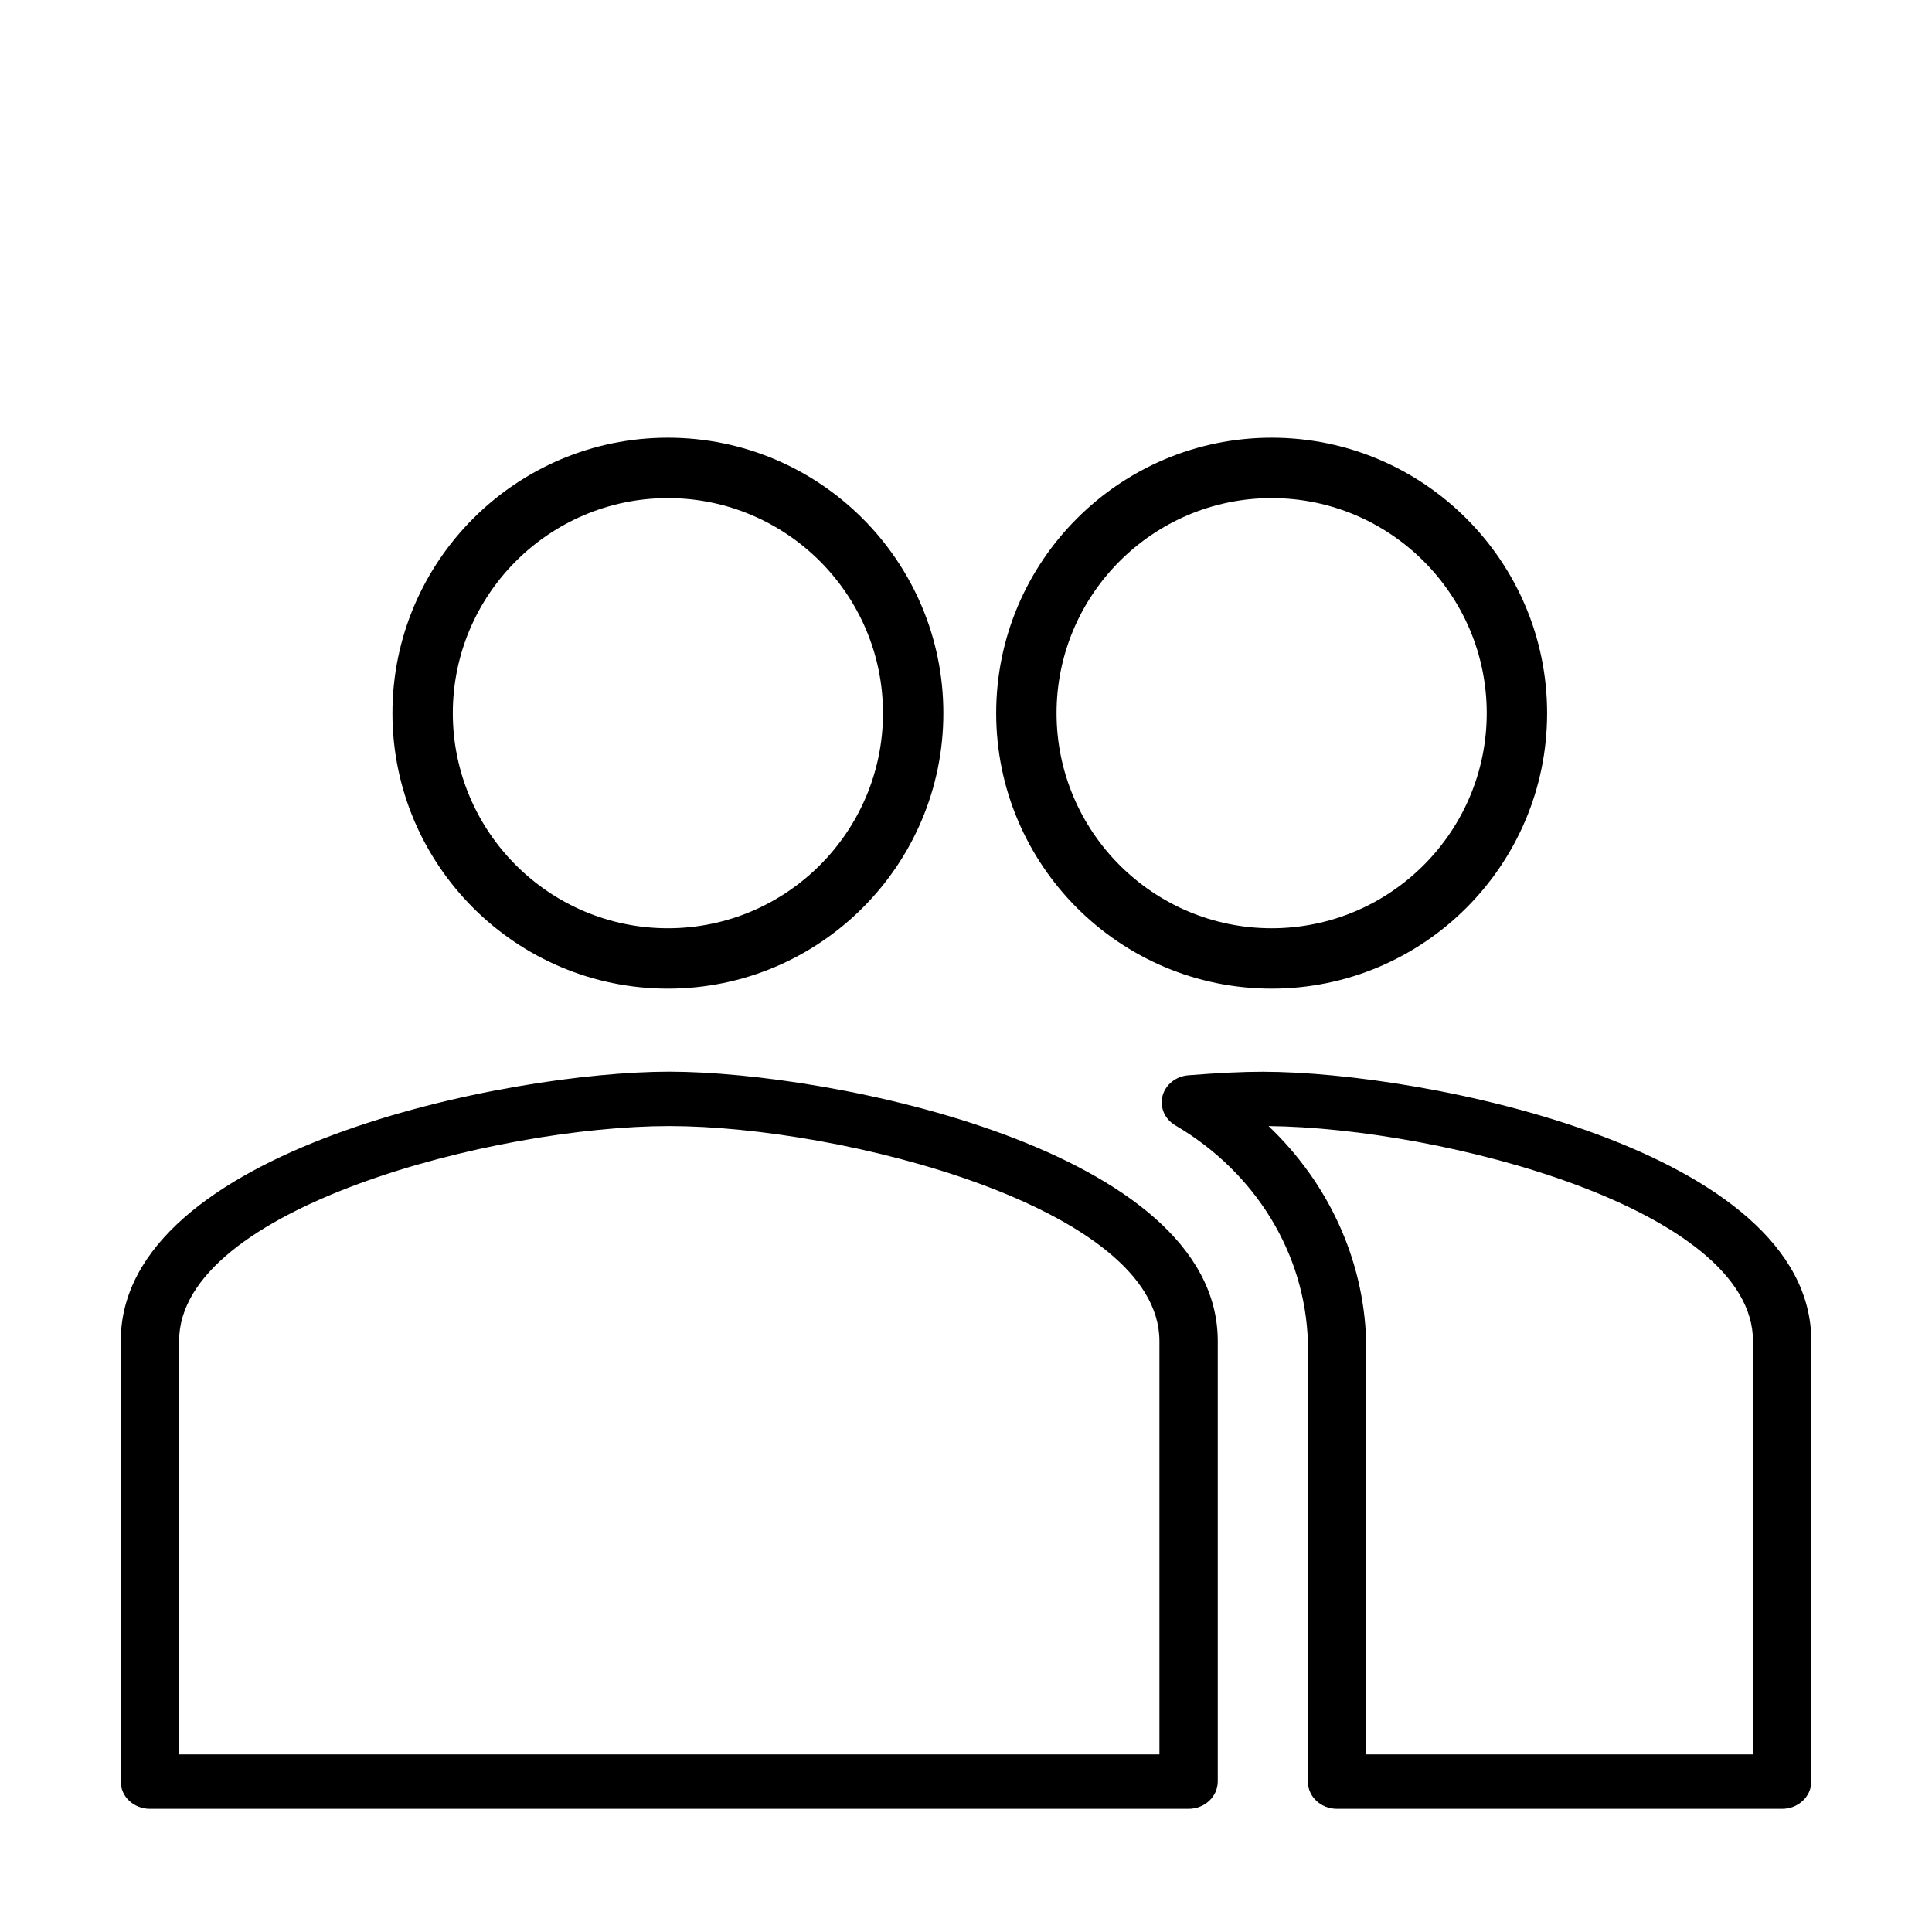 <?xml version="1.0" encoding="utf-8"?>
<!-- Generator: Adobe Illustrator 23.0.0, SVG Export Plug-In . SVG Version: 6.00 Build 0)  -->
<svg version="1.1" id="Capa_1" xmlns="http://www.w3.org/2000/svg" xmlns:xlink="http://www.w3.org/1999/xlink" x="0px" y="0px"
	 viewBox="0 0 256 256" style="enable-background:new 0 0 256 256;" xml:space="preserve">
<g id="ic_group_24px">
	<path d="M236.14,239.68h-58.98c-2.13,0-3.86-1.61-3.86-3.6v-58.32c-0.38-11.7-6.94-22.41-17.56-28.64c-1.4-0.82-2.09-2.39-1.7-3.9
		c0.39-1.5,1.77-2.61,3.42-2.74c4.03-0.32,7.17-0.47,9.87-0.47c21.39,0,72.68,10.27,72.68,35.7v58.37
		C240,238.06,238.27,239.68,236.14,239.68z M181.02,232.47h51.26V177.7c0-17.48-41.13-28.25-64.19-28.49
		c7.9,7.52,12.59,17.6,12.93,28.39c0,0.03,0,0.07,0,0.1V232.47z M157.49,239.68H19.86c-2.13,0-3.86-1.61-3.86-3.6V177.7
		c0-25.43,51.29-35.7,72.68-35.7s72.68,10.27,72.68,35.7v58.37C161.35,238.06,159.63,239.68,157.49,239.68z M23.72,232.47h129.91
		V177.7c0-17.68-42.05-28.49-64.95-28.49s-64.95,10.82-64.95,28.49V232.47z"/>
</g>
<g>
	<path d="M88.5,131C68.37,131,52,114.63,52,94.5S68.37,58,88.5,58S125,74.37,125,94.5S108.63,131,88.5,131z M88.5,66
		C72.79,66,60,78.79,60,94.5S72.79,123,88.5,123S117,110.21,117,94.5S104.21,66,88.5,66z"/>
</g>
<g>
	<path d="M168.5,131c-20.13,0-36.5-16.37-36.5-36.5S148.37,58,168.5,58S205,74.37,205,94.5S188.63,131,168.5,131z M168.5,66
		C152.79,66,140,78.79,140,94.5s12.79,28.5,28.5,28.5S197,110.21,197,94.5S184.21,66,168.5,66z"/>
</g>
</svg>
